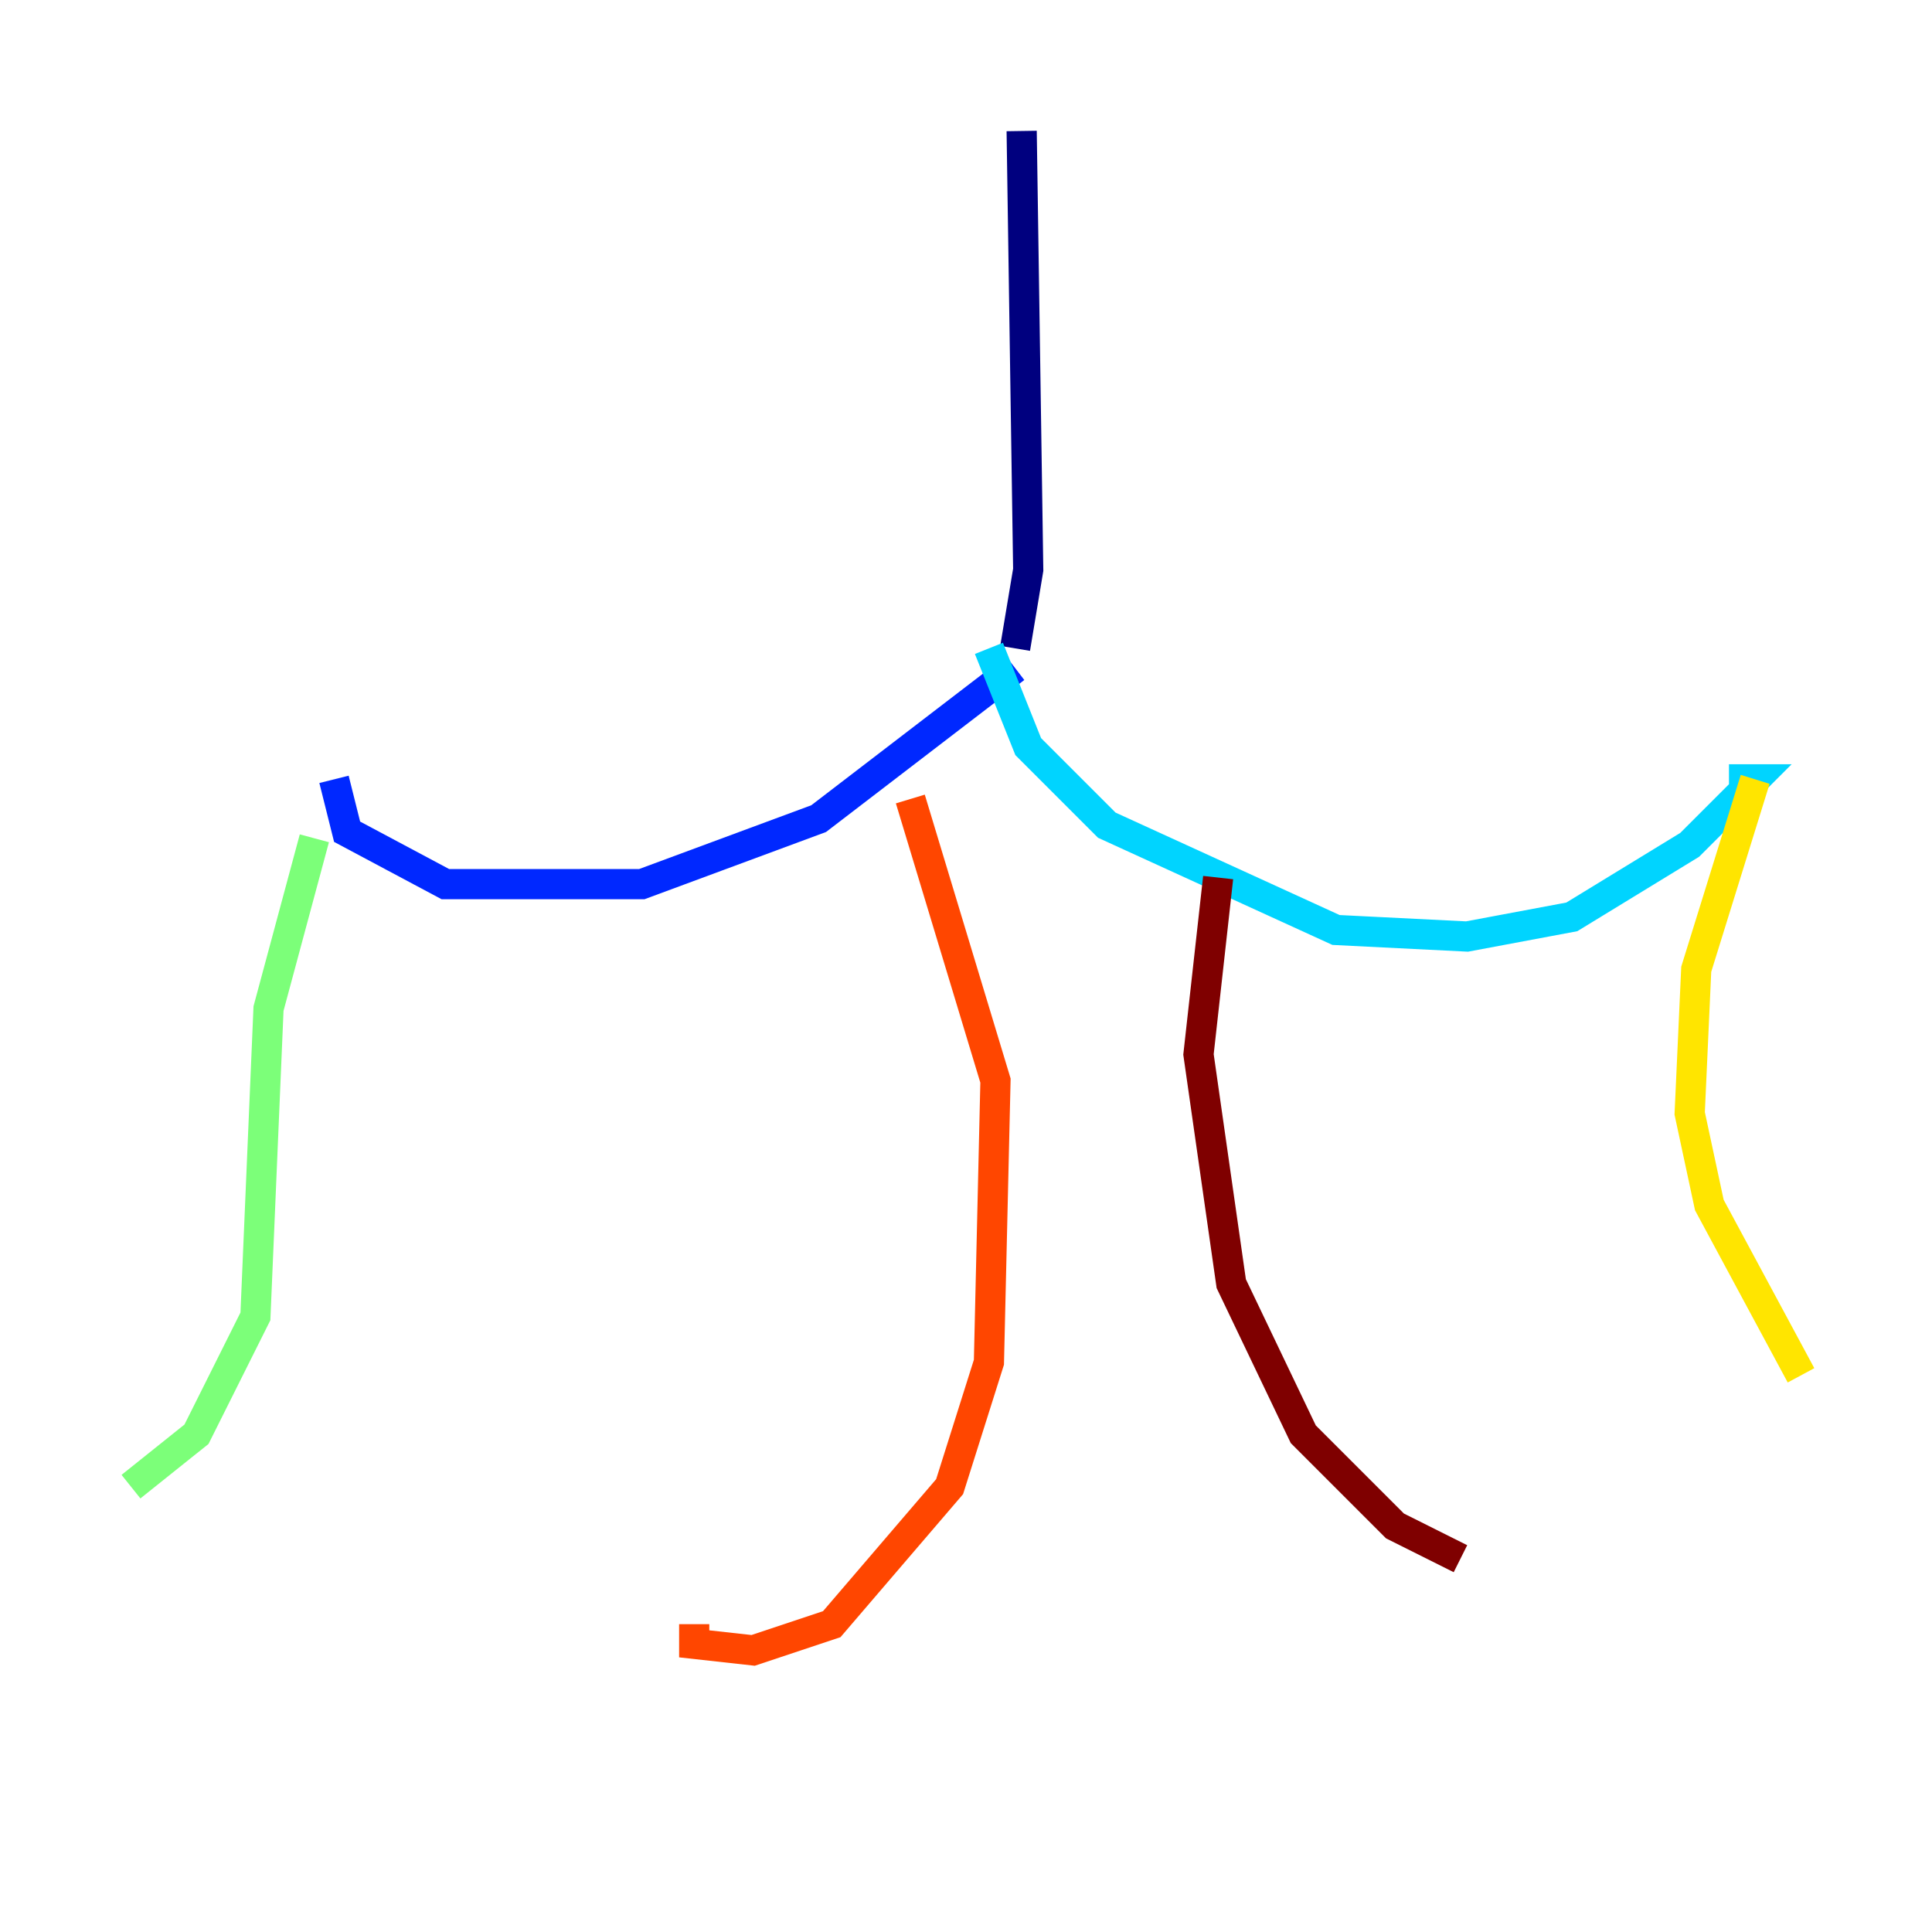 <?xml version="1.0" encoding="utf-8" ?>
<svg baseProfile="tiny" height="128" version="1.2" viewBox="0,0,128,128" width="128" xmlns="http://www.w3.org/2000/svg" xmlns:ev="http://www.w3.org/2001/xml-events" xmlns:xlink="http://www.w3.org/1999/xlink"><defs /><polyline fill="none" points="67.688,8.678 68.122,37.749 67.254,42.956" stroke="#00007f" stroke-width="2" /><polyline fill="none" points="67.254,44.258 54.237,54.237 42.522,58.576 29.505,58.576 22.997,55.105 22.129,51.634" stroke="#0028ff" stroke-width="2" /><polyline fill="none" points="65.519,42.956 68.122,49.464 73.329,54.671 88.515,61.614 97.193,62.047 104.136,60.746 111.946,55.973 116.285,51.634 114.549,51.634" stroke="#00d4ff" stroke-width="2" /><polyline fill="none" points="20.827,55.539 17.79,66.82 16.922,87.214 13.017,95.024 8.678,98.495" stroke="#7cff79" stroke-width="2" /><polyline fill="none" points="116.285,51.634 112.38,64.217 111.946,73.763 113.248,79.837 119.322,91.119" stroke="#ffe500" stroke-width="2" /><polyline fill="none" points="60.312,52.936 65.953,71.593 65.519,90.251 62.915,98.495 55.105,107.607 49.898,109.342 45.993,108.909 45.993,107.607" stroke="#ff4600" stroke-width="2" /><polyline fill="none" points="80.705,58.142 79.403,69.858 81.573,85.044 86.346,95.024 92.42,101.098 96.759,103.268" stroke="#7f0000" stroke-width="2" /></svg>